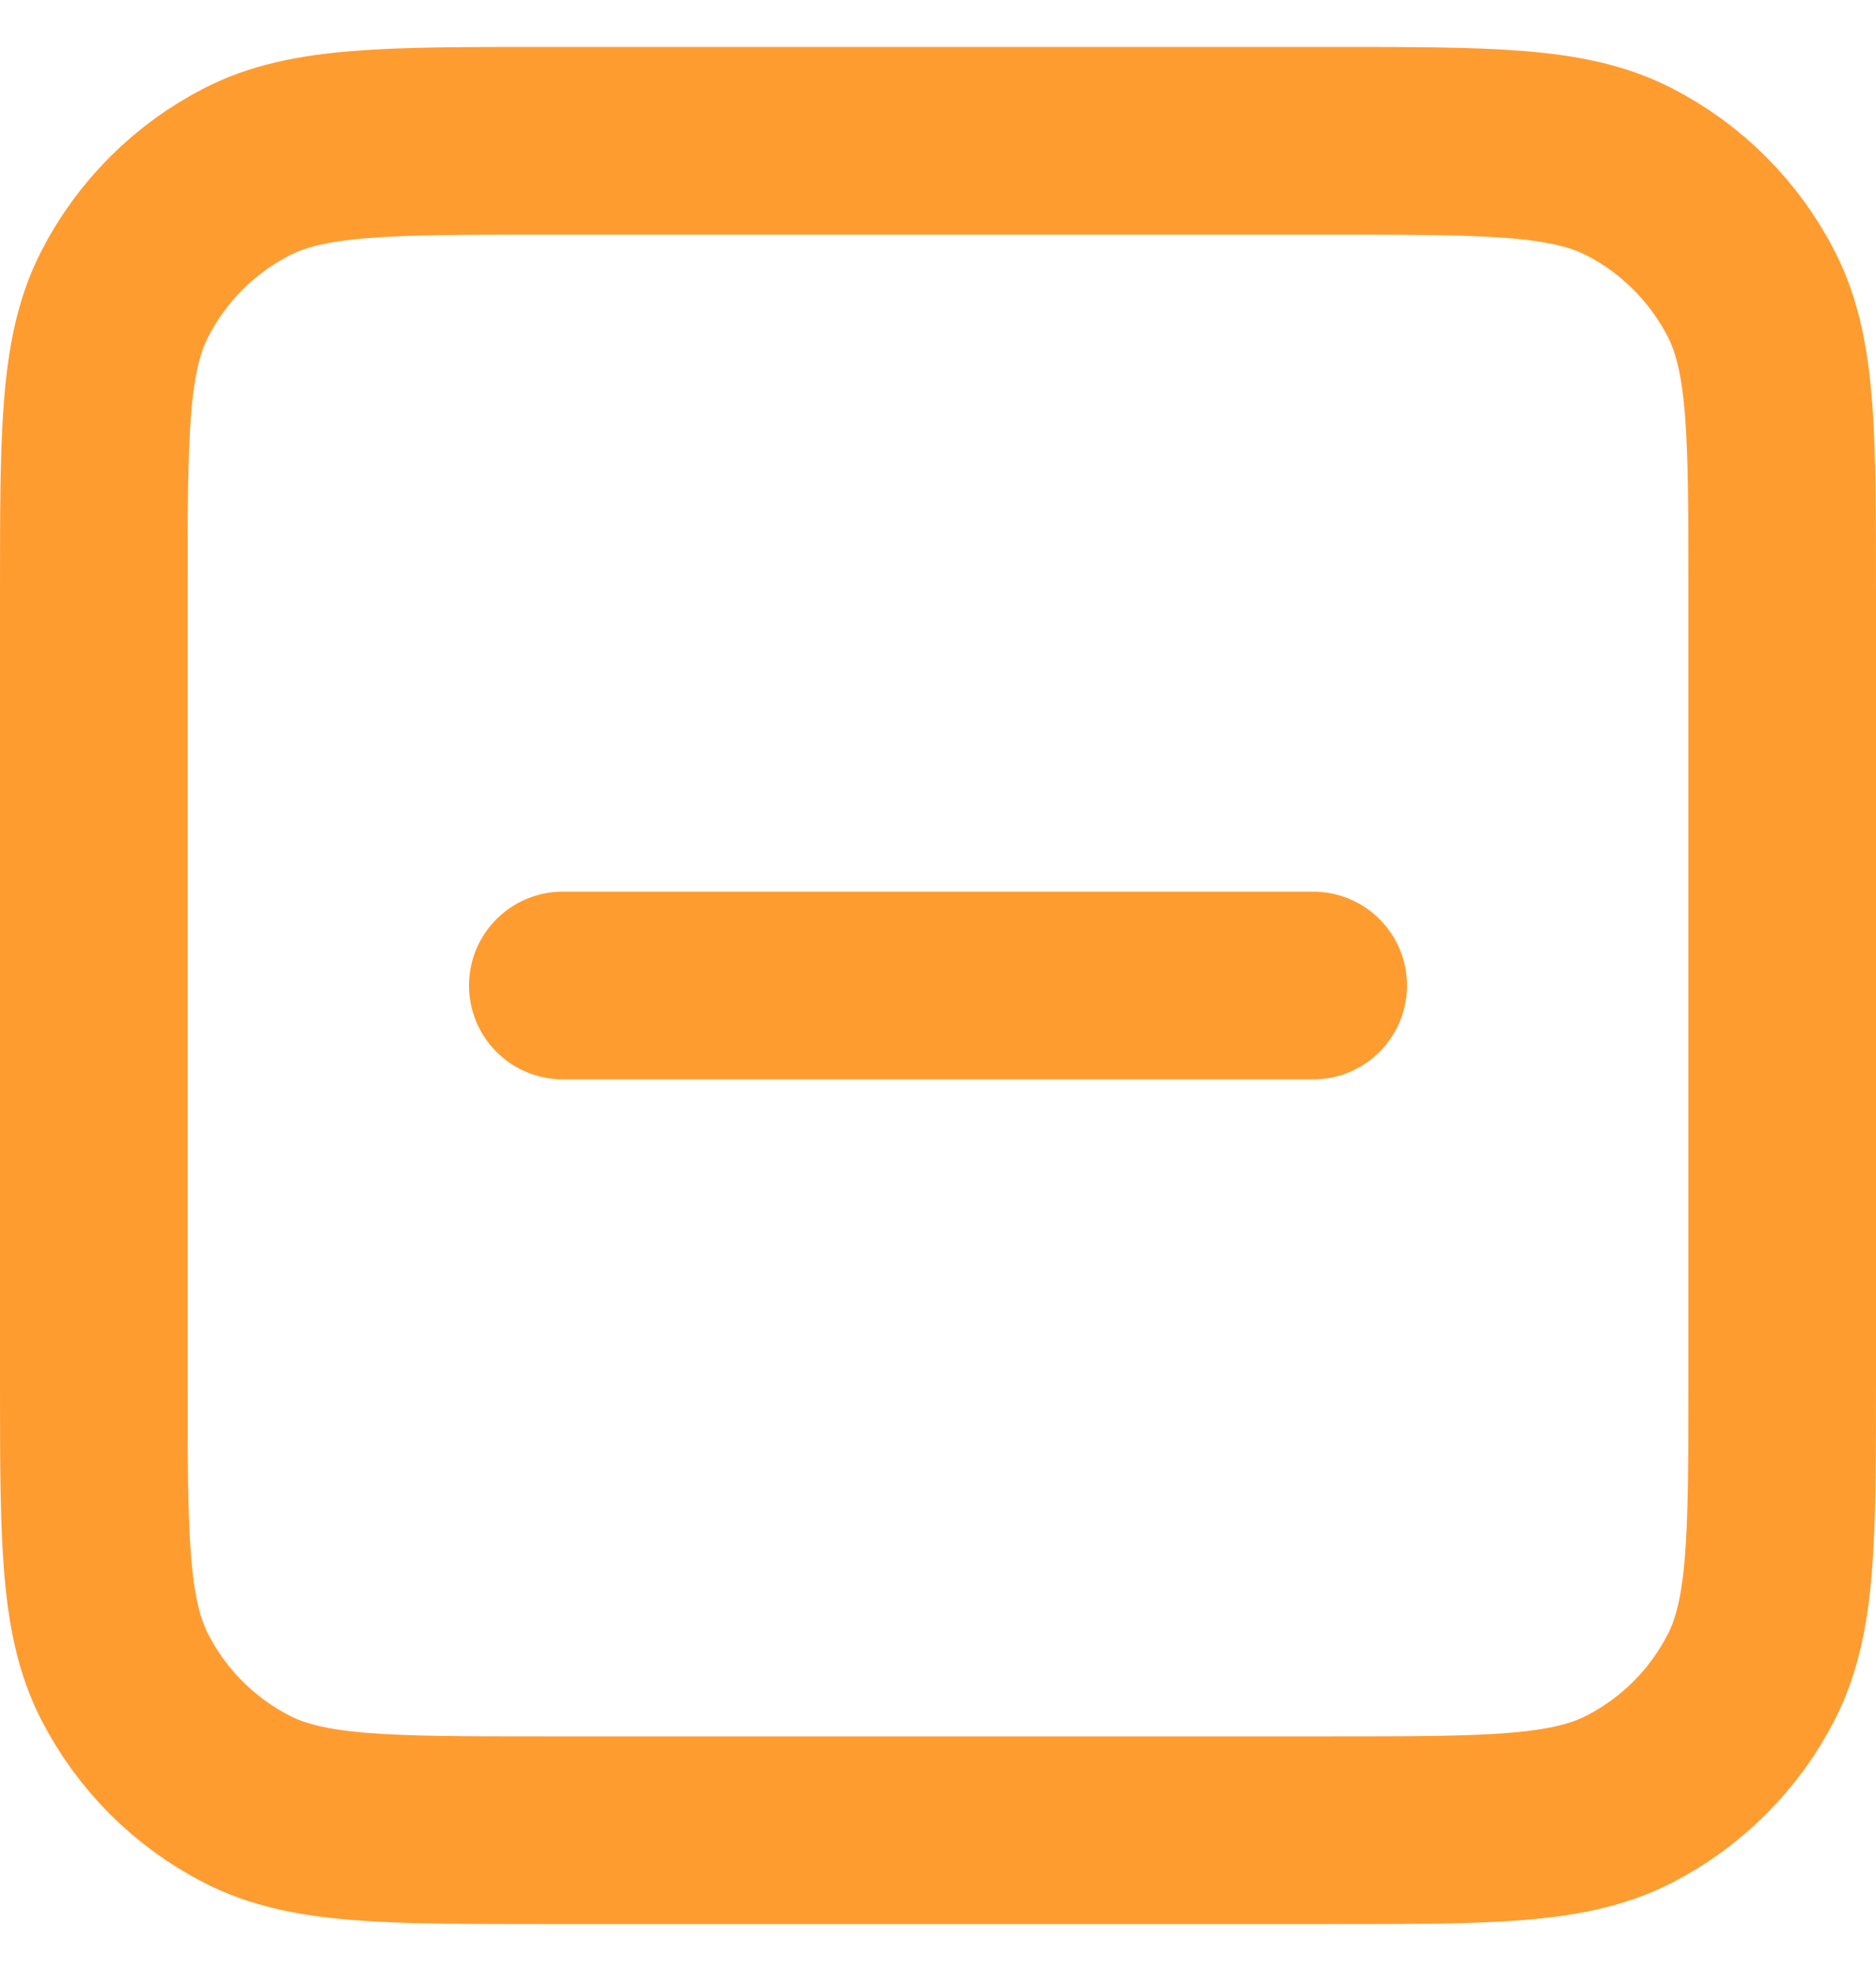 <svg width="20" height="21" viewBox="0 0 20 21" fill="none" xmlns="http://www.w3.org/2000/svg">
<path d="M6 10.5H14M5.8 19.5H14.2C15.88 19.5 16.72 19.5 17.362 19.173C17.927 18.885 18.385 18.427 18.673 17.862C19 17.22 19 16.38 19 14.7V6.3C19 4.62 19 3.78 18.673 3.138C18.385 2.574 17.927 2.115 17.362 1.827C16.72 1.5 15.88 1.5 14.2 1.5H5.8C4.12 1.5 3.28 1.5 2.638 1.827C2.074 2.115 1.615 2.574 1.327 3.138C1 3.78 1 4.62 1 6.3V14.7C1 16.38 1 17.22 1.327 17.862C1.615 18.427 2.074 18.885 2.638 19.173C3.28 19.5 4.12 19.5 5.8 19.5Z" stroke="#FF9C30" stroke-width="2" stroke-linecap="round" stroke-linejoin="round"/>
</svg>
